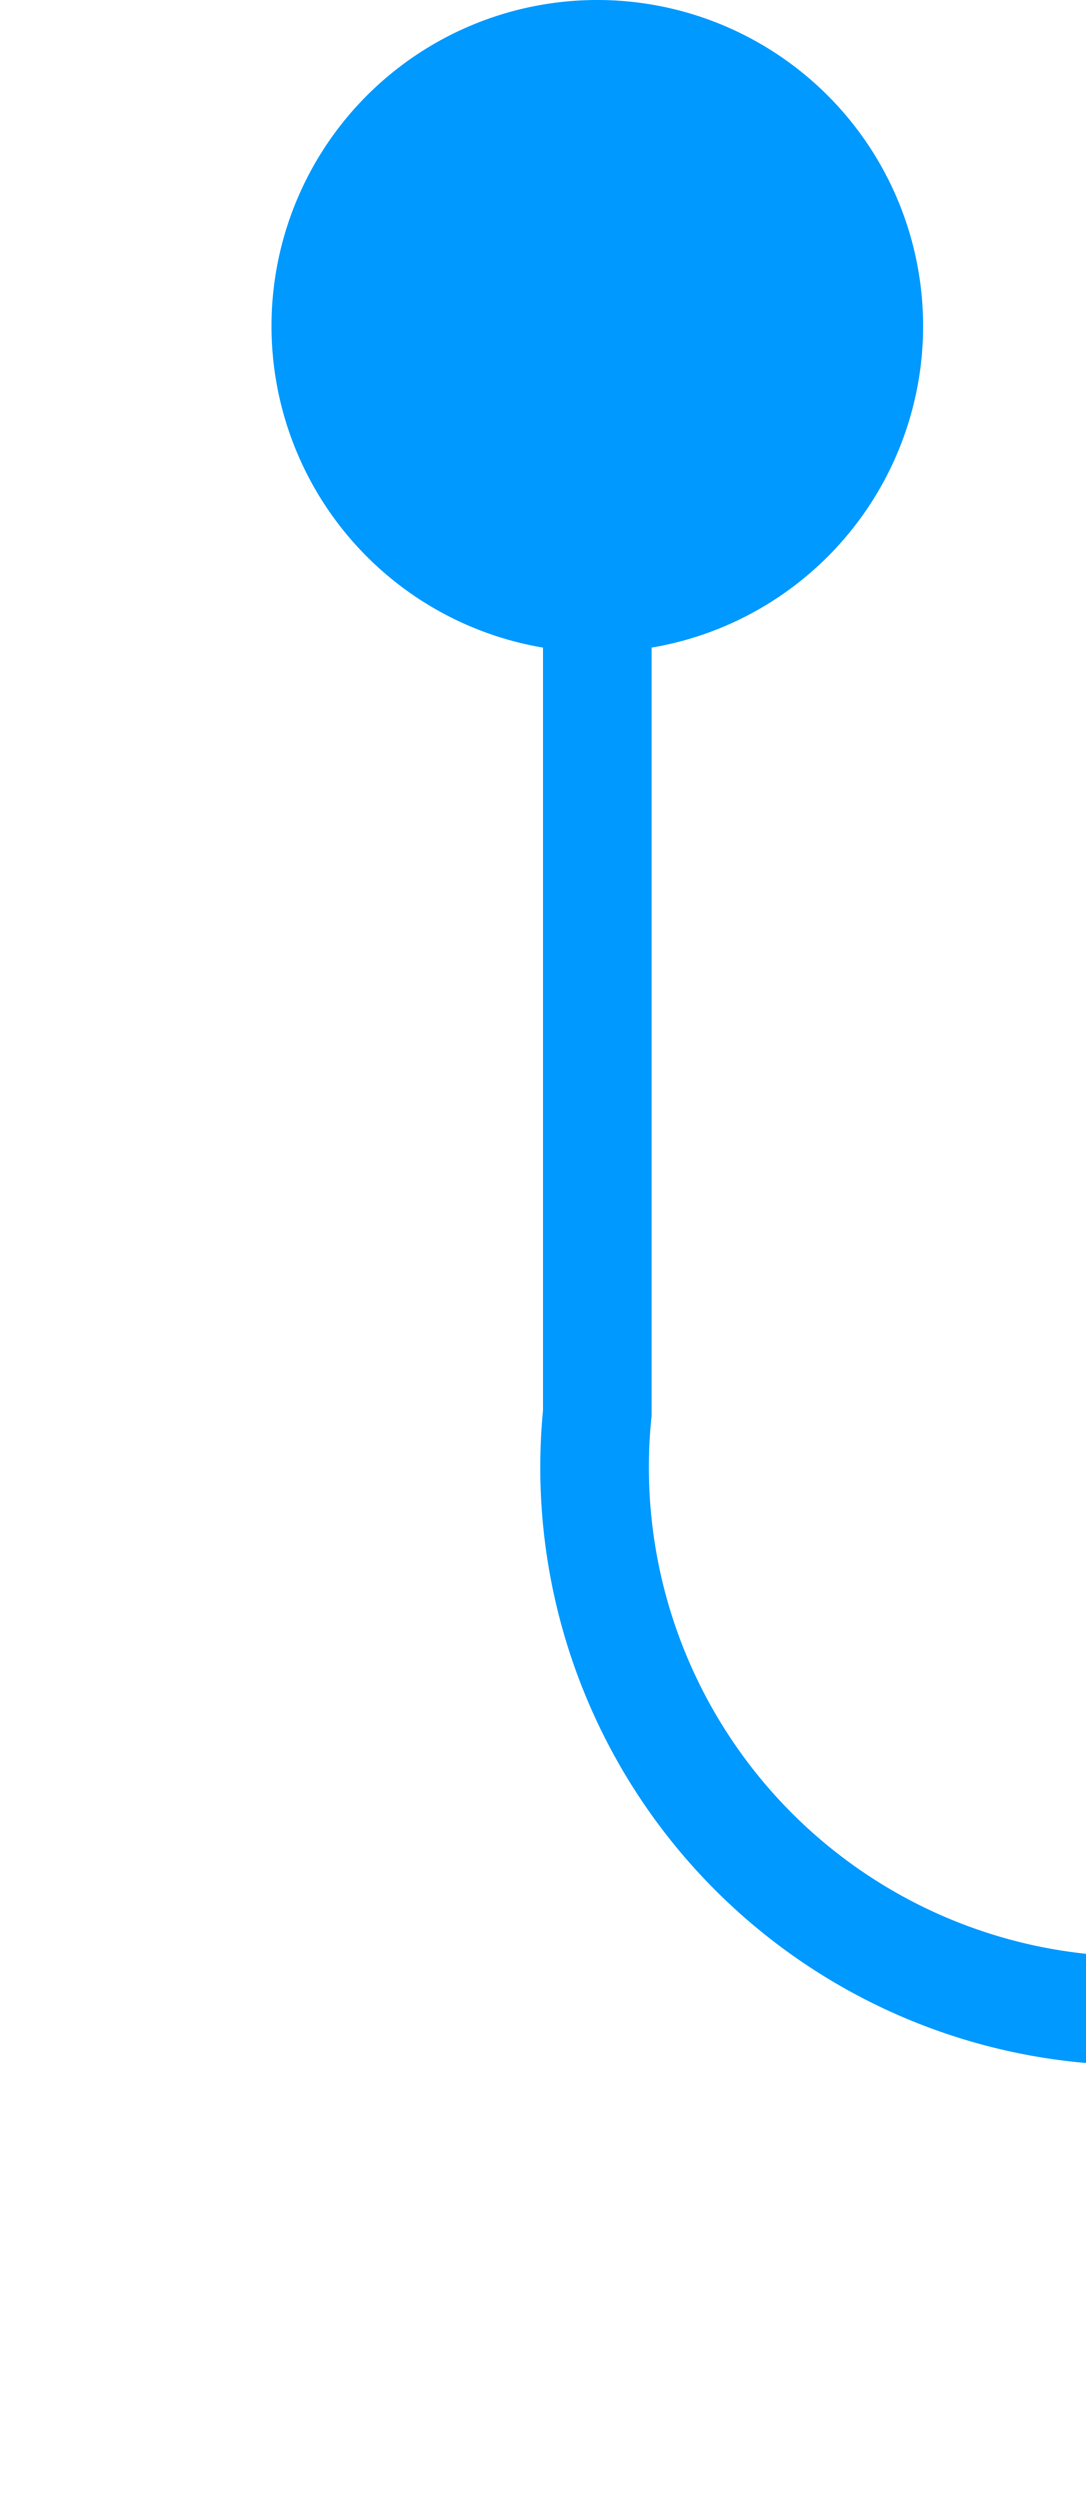 ﻿<?xml version="1.0" encoding="utf-8"?>
<svg version="1.1" xmlns:xlink="http://www.w3.org/1999/xlink" width="10px" height="23px" preserveAspectRatio="xMidYMin meet" viewBox="181 1113  8 23" xmlns="http://www.w3.org/2000/svg">
  <path d="M 185.5 1114  L 185.5 1126  A 5 5 0 0 0 190.5 1131.5 L 518 1131.5  " stroke-width="1" stroke="#0099ff" fill="none" />
  <path d="M 185.5 1113  A 3 3 0 0 0 182.5 1116 A 3 3 0 0 0 185.5 1119 A 3 3 0 0 0 188.5 1116 A 3 3 0 0 0 185.5 1113 Z M 517 1126  L 517 1137  L 518 1137  L 518 1126  L 517 1126  Z " fill-rule="nonzero" fill="#0099ff" stroke="none" />
</svg>
